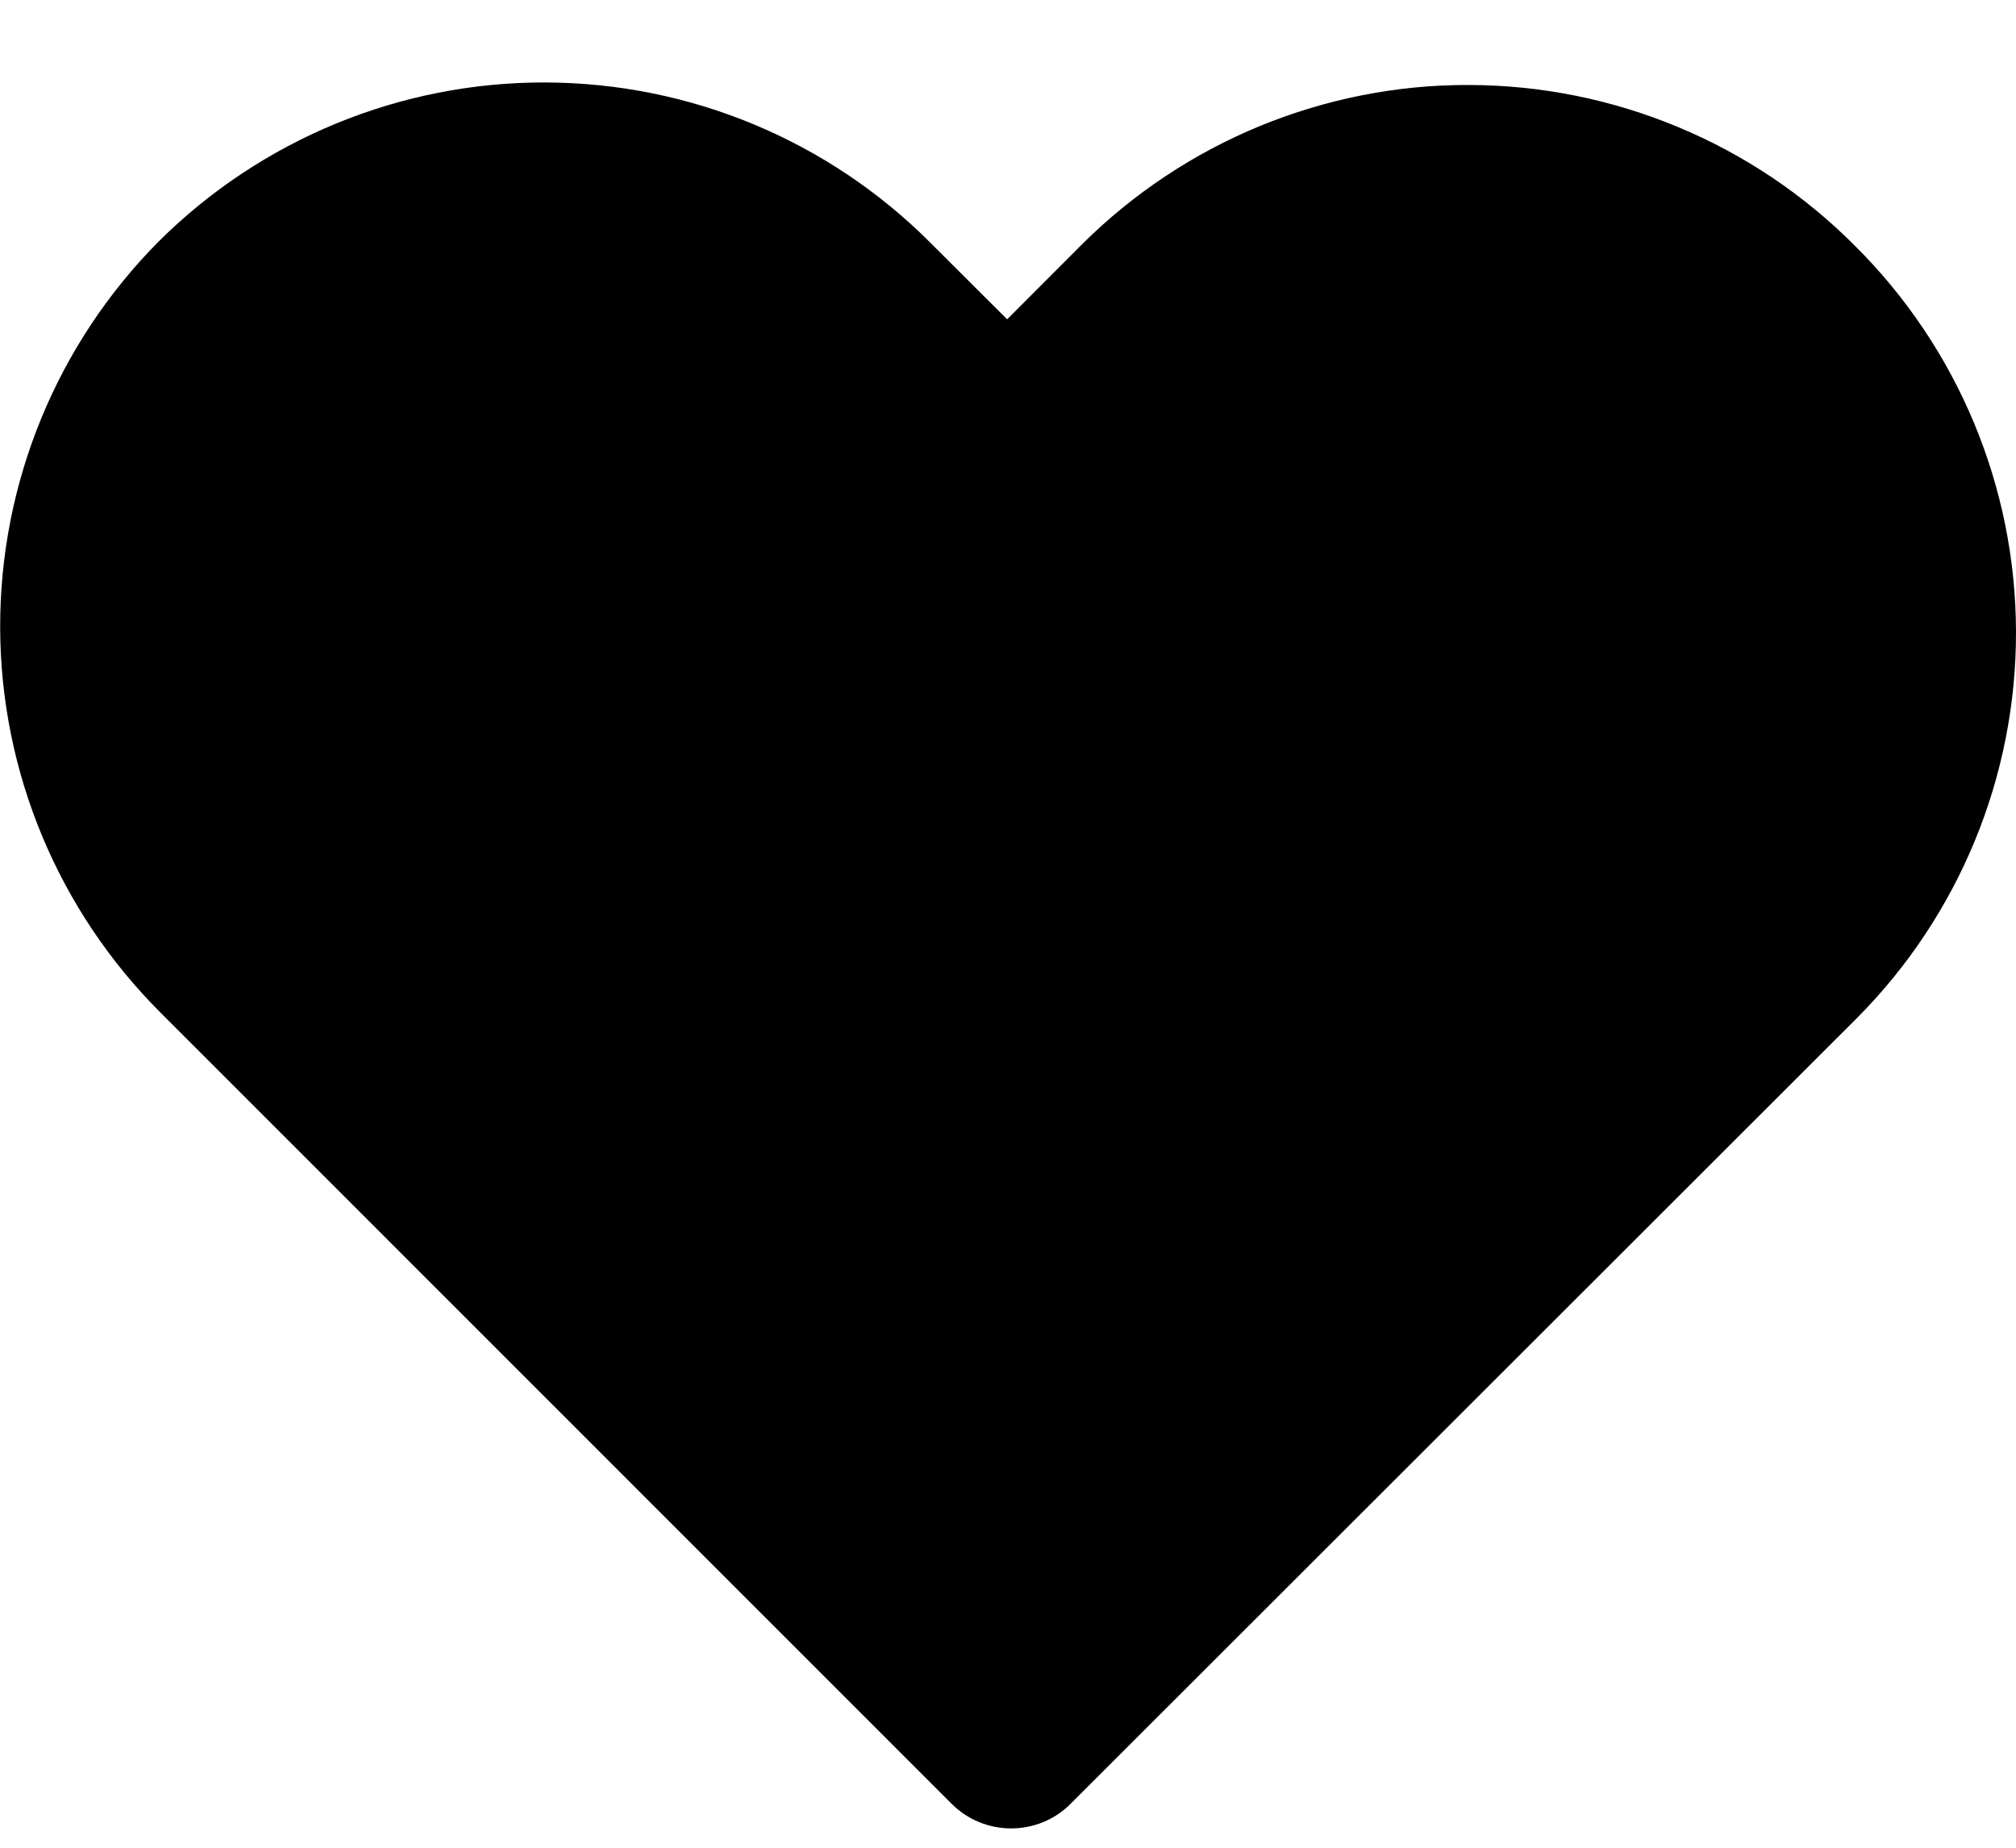 <svg width="12" height="11" viewBox="0 0 12 11" fill="none" xmlns="http://www.w3.org/2000/svg">
<path d="M5.541 1.448C4.933 0.837 4.108 0.493 3.246 0.491C2.385 0.488 1.557 0.829 0.946 1.436C0.339 2.047 -0.001 2.874 0.001 3.736C0.003 4.598 0.348 5.423 0.958 6.031L5.665 10.739C5.759 10.833 5.886 10.885 6.019 10.885C6.151 10.885 6.279 10.833 6.372 10.739L11.055 6.059C11.662 5.448 12.002 4.621 12 3.76C11.998 2.898 11.654 2.073 11.043 1.465C10.742 1.162 10.384 0.921 9.99 0.757C9.595 0.592 9.173 0.507 8.745 0.506C8.318 0.504 7.895 0.588 7.5 0.75C7.104 0.913 6.745 1.152 6.442 1.453L5.995 1.901L5.541 1.448Z" fill="black"/>
</svg>
